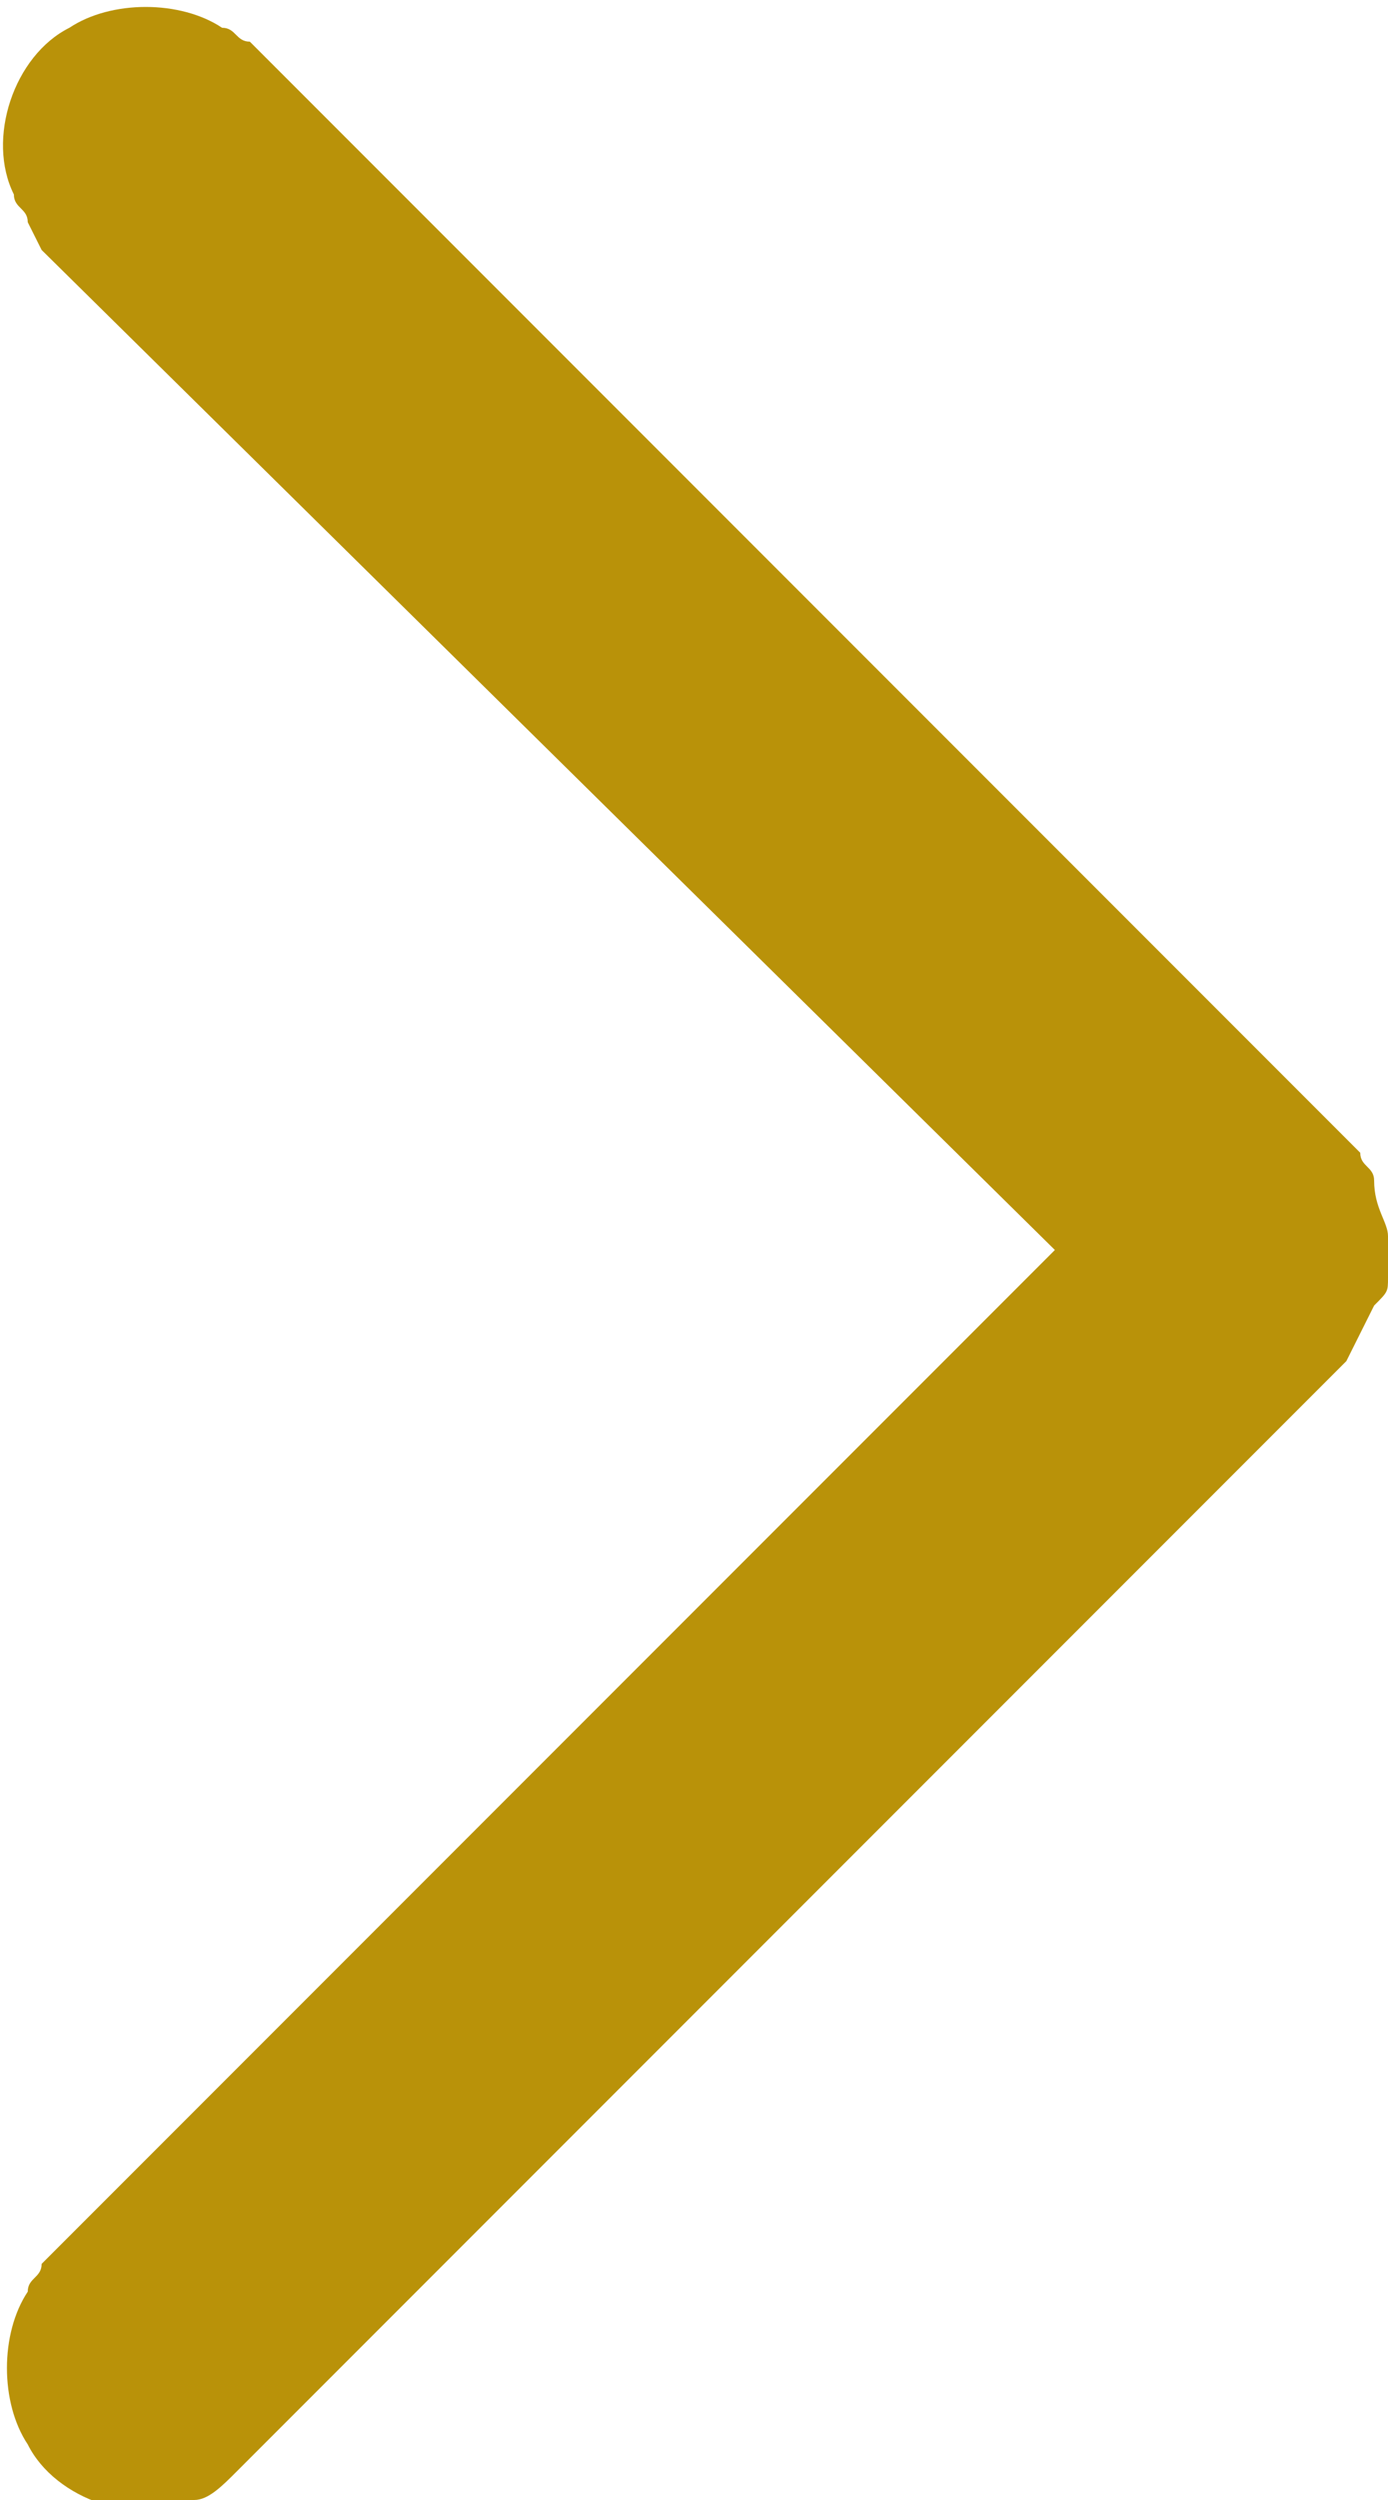 <!-- Generator: Adobe Illustrator 22.0.1, SVG Export Plug-In  -->
<svg version="1.1"
	 xmlns="http://www.w3.org/2000/svg" xmlns:xlink="http://www.w3.org/1999/xlink" xmlns:a="http://ns.adobe.com/AdobeSVGViewerExtensions/3.0/"
	 x="0px" y="0px" width="10px" height="18px" viewBox="0 0 10 18" style="enable-background:new 0 0 10 18;" xml:space="preserve">
<style type="text/css">
	.st0{fill:#B99209;}
</style>
<defs>
</defs>
<path class="st0" d="M10,9.2c0,0.1,0,0.1-0.1,0.2C9.8,9.6,9.8,9.6,9.7,9.8l-8,8C1.6,17.9,1.5,18,1.4,18c-0.4,0.2-1,0-1.2-0.4
	c-0.2-0.3-0.2-0.8,0-1.1c0-0.1,0.1-0.1,0.1-0.2L7.6,9L0.3,1.8L0.2,1.6c0-0.1-0.1-0.1-0.1-0.2c-0.2-0.4,0-1,0.4-1.2
	C0.8,0,1.3,0,1.6,0.2c0.1,0,0.1,0.1,0.2,0.1l8,8c0,0.1,0.1,0.1,0.1,0.2c0,0.2,0.1,0.3,0.1,0.4C10,8.9,10,9.1,10,9.2z"/>
</svg>
